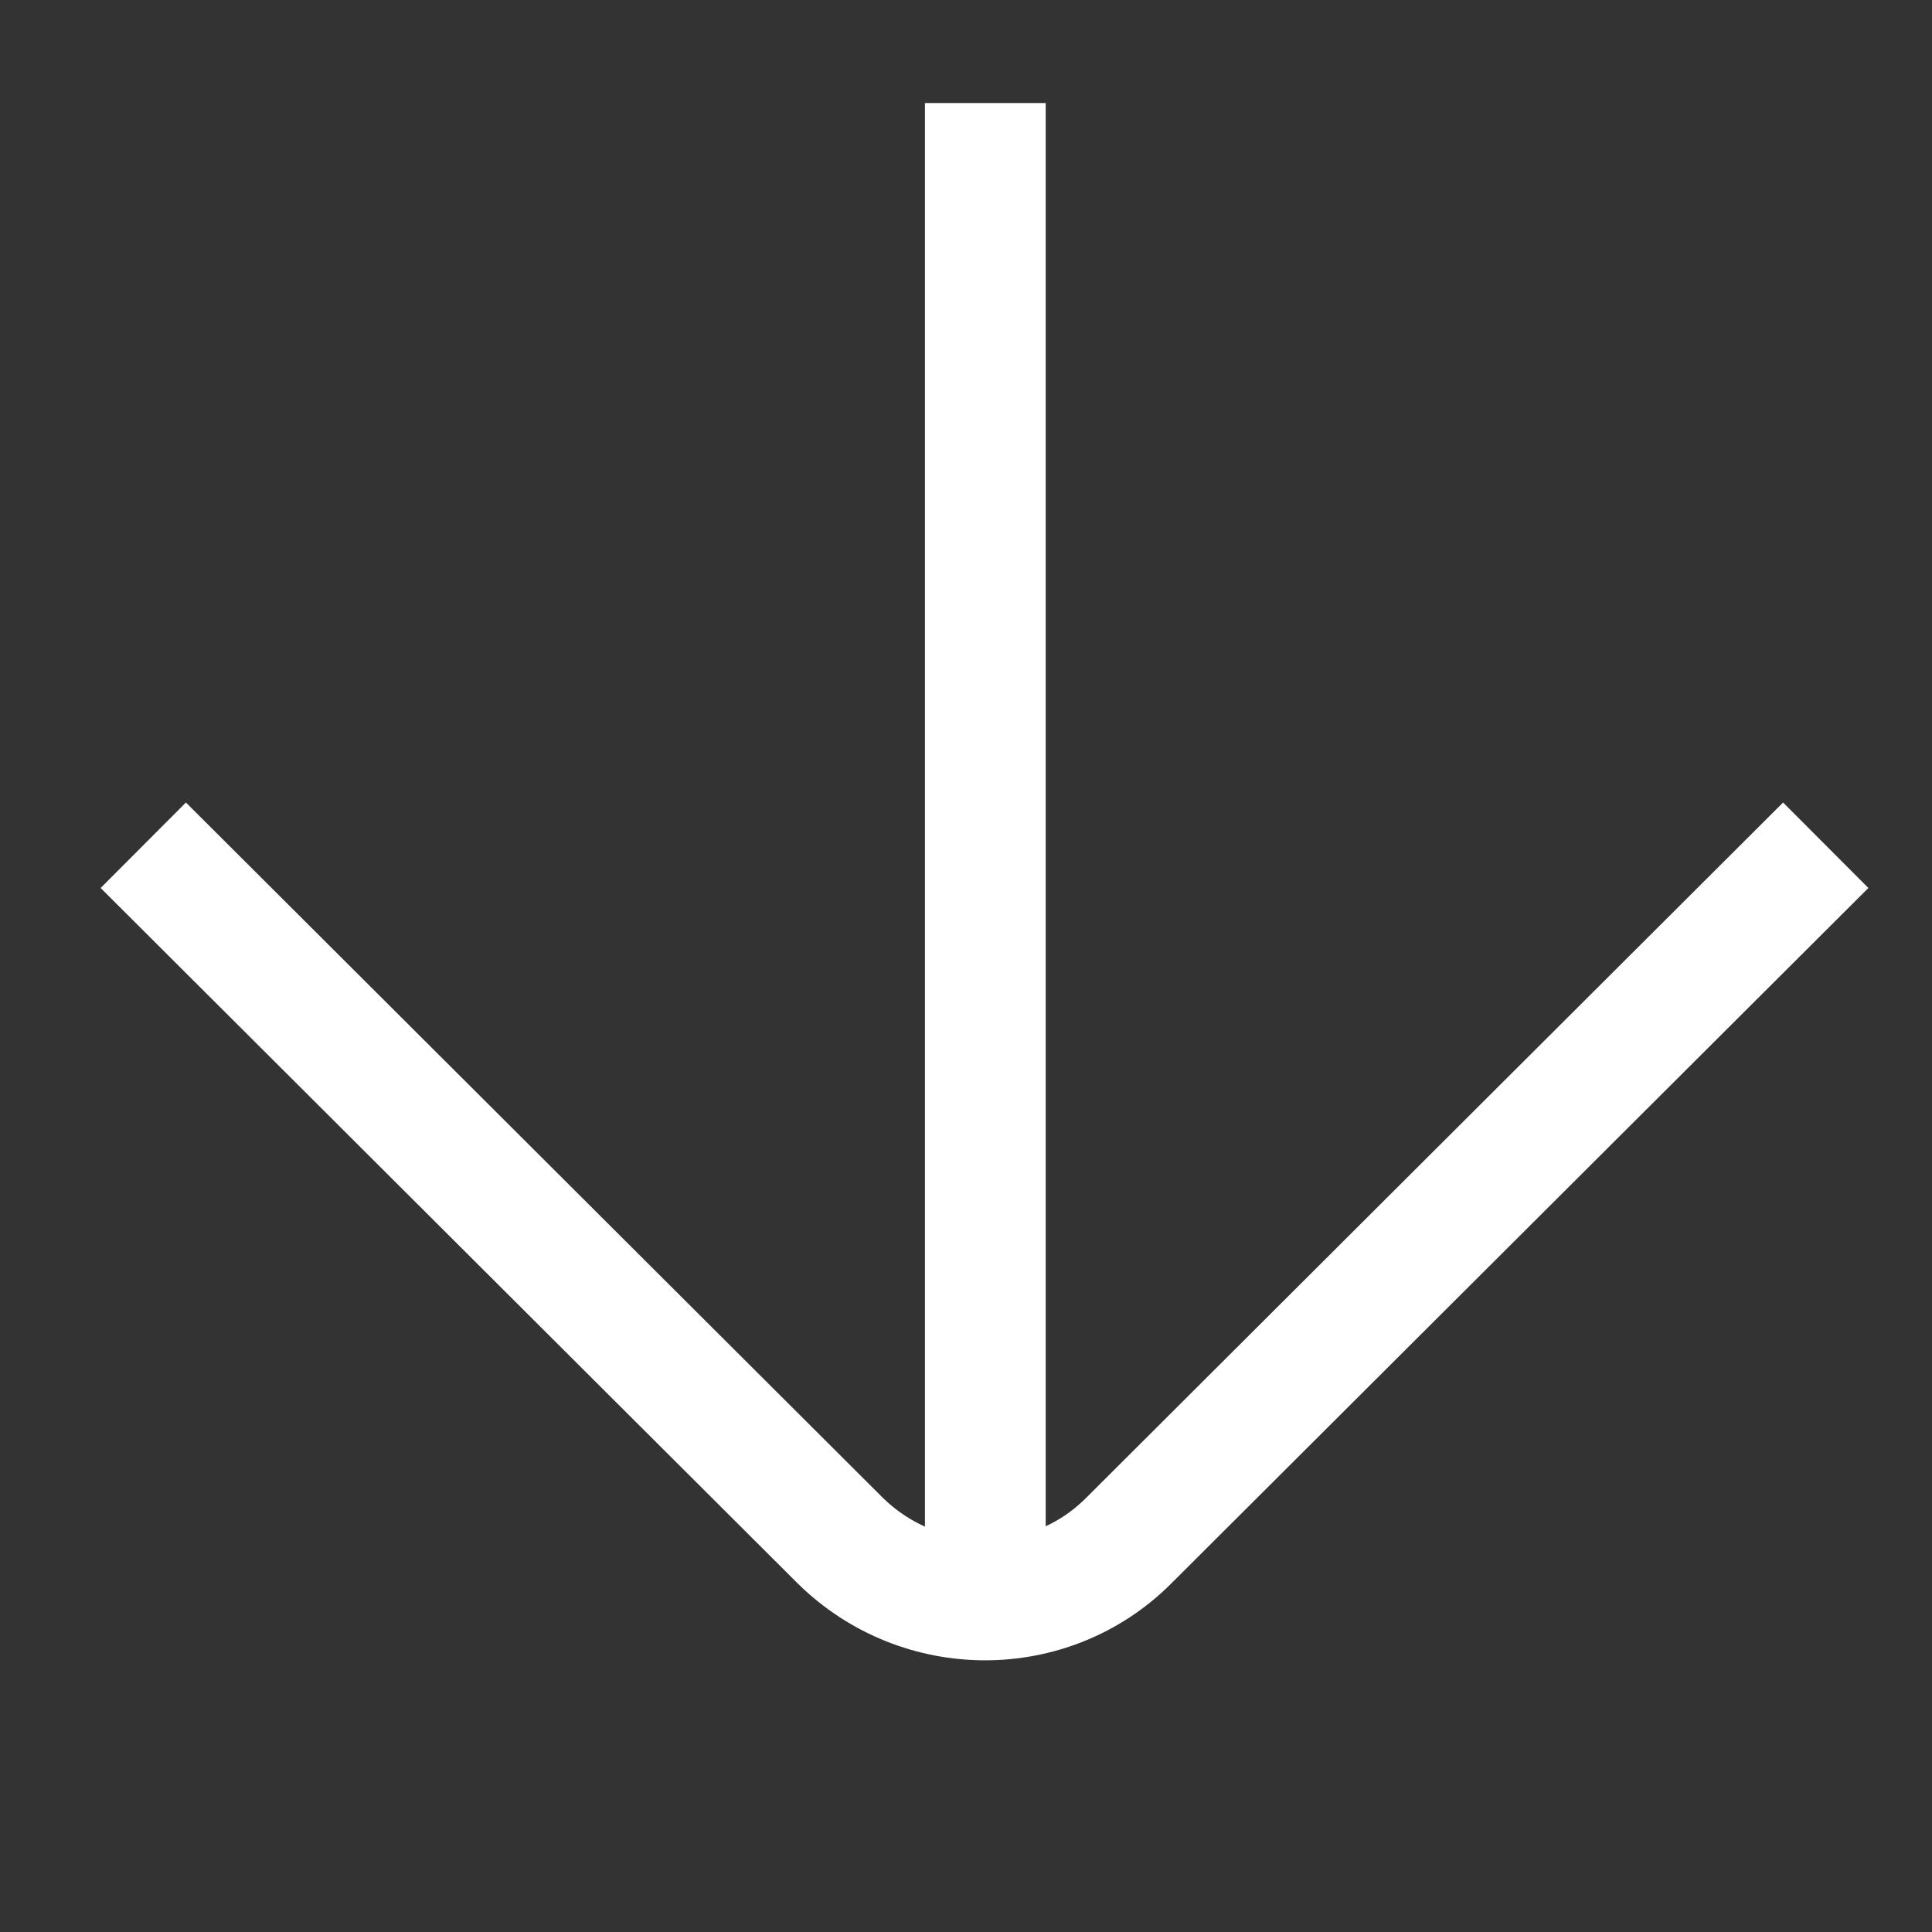 <?xml version="1.0" encoding="utf-8"?>
<!-- Generator: Adobe Illustrator 27.0.0, SVG Export Plug-In . SVG Version: 6.00 Build 0)  -->
<svg version="1.1" id="Camada_1" xmlns="http://www.w3.org/2000/svg" xmlns:xlink="http://www.w3.org/1999/xlink" x="0px" y="0px"
	 viewBox="0 0 12 12" style="enable-background:new 0 0 12 12;" xml:space="preserve">
<rect x="0" y="0" width="12" height="12" fill="#333333" stroke="none"/>
<style type="text/css">
	.st0{fill:none;stroke:#FFFFFF;stroke-width:0.75;stroke-miterlimit:10;}
</style>
<g>
	<line class="st0" x1="6.12" y1="0.64" x2="6.12" y2="9.65"/>
	<path class="st0" d="M11.34,5.25L7.01,9.57c-0.49,0.49-1.29,0.49-1.79,0L0.89,5.25"/>
</g>
</svg>
